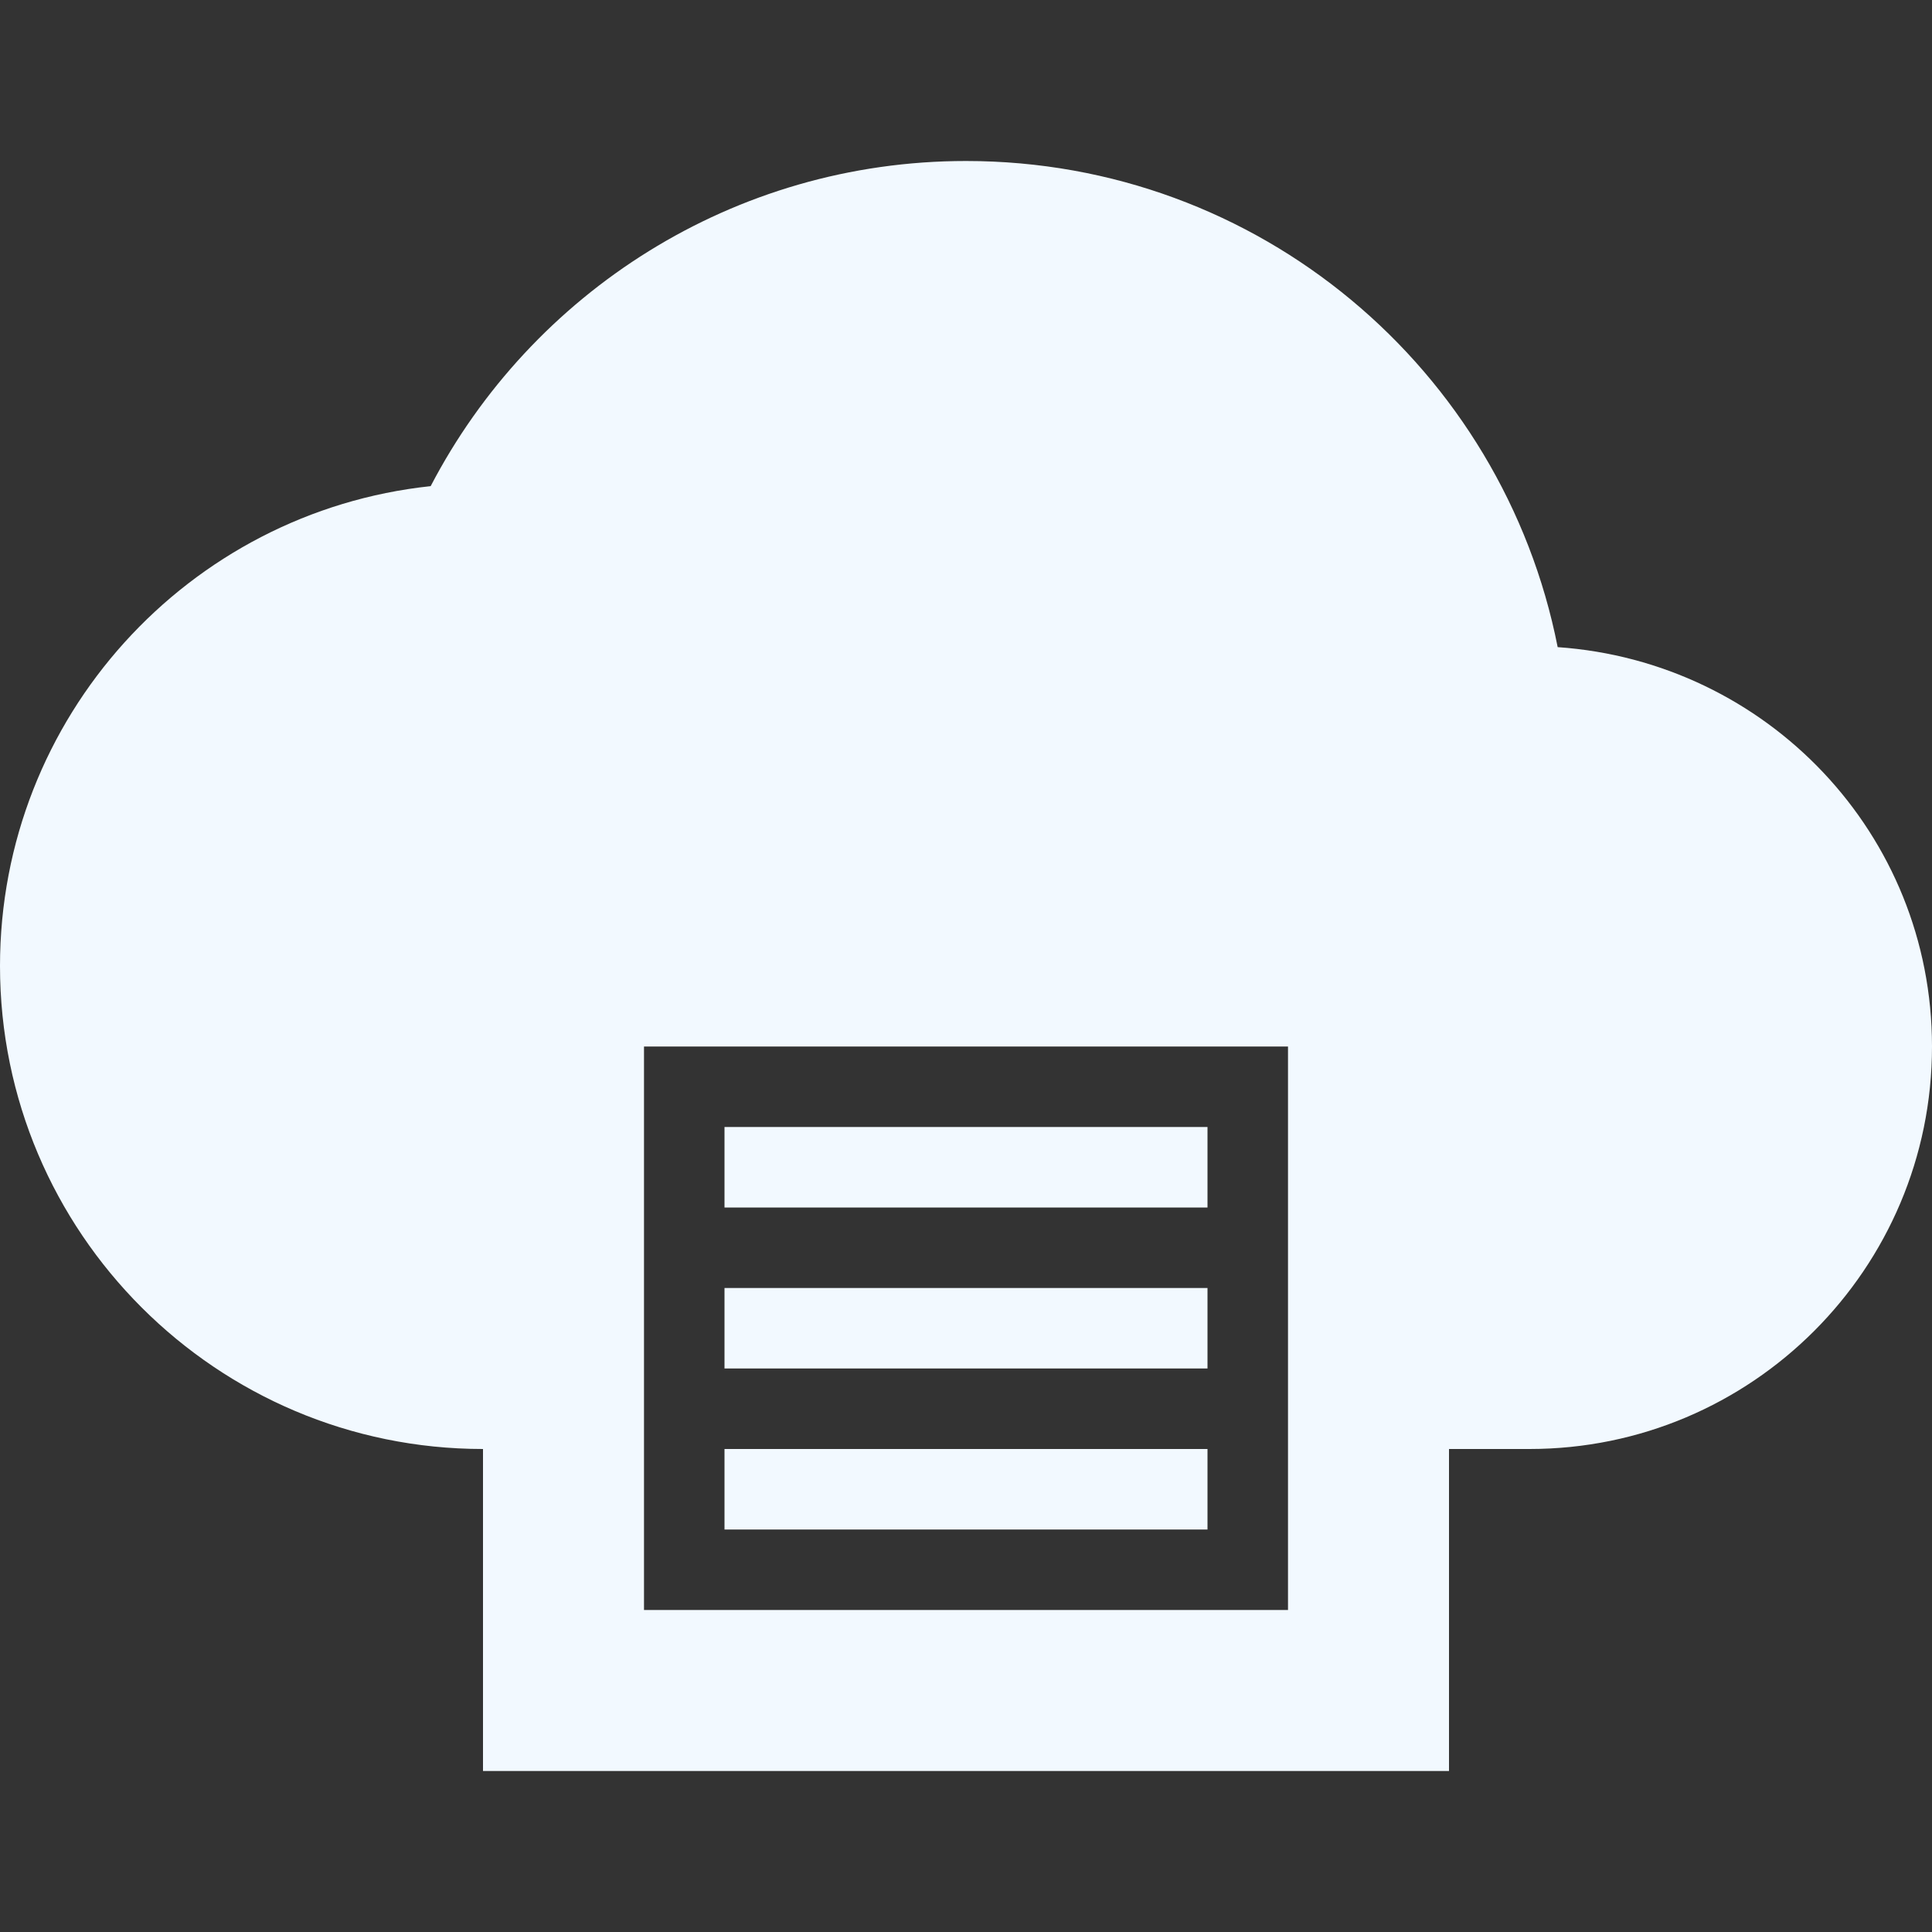 <?xml version="1.0" encoding="utf-8"?>
<!DOCTYPE svg PUBLIC "-//W3C//DTD SVG 1.1//EN" "http://www.w3.org/Graphics/SVG/1.1/DTD/svg11.dtd">
<svg xmlns="http://www.w3.org/2000/svg" xmlns:xlink="http://www.w3.org/1999/xlink" version="1.1" baseProfile="full" width="24" height="24" viewBox="0 0 24.00 24.00" enable-background="new 0 0 24.00 24.00" xml:space="preserve">
	<rect x="0" y="0" width="24.00" height="24.00" fill="#333333" stroke="none"/>
	<path fill="#F2F9FF" fill-opacity="1" stroke-width="1.333" stroke-linejoin="miter" d="M 12,2C 9.11,2 6.6,3.639 5.35,6.039C 2.34,6.359 1.27157e-006,8.91 1.27157e-006,12C 1.27157e-006,15.31 2.69,18 6,18L 6,22L 18,22L 18,18L 19,18C 21.76,18 24,15.76 24,13C 24,10.36 21.95,8.219 19.35,8.039C 18.67,4.589 15.64,2 12,2 Z M 8,13L 16,13L 16,20L 8,20L 8,13 Z M 9,14L 9,15L 15,15L 15,14L 9,14 Z M 9,16L 9,17L 15,17L 15,16L 9,16 Z M 9,18L 9,19L 15,19L 15,18L 9,18 Z "/>
</svg>
